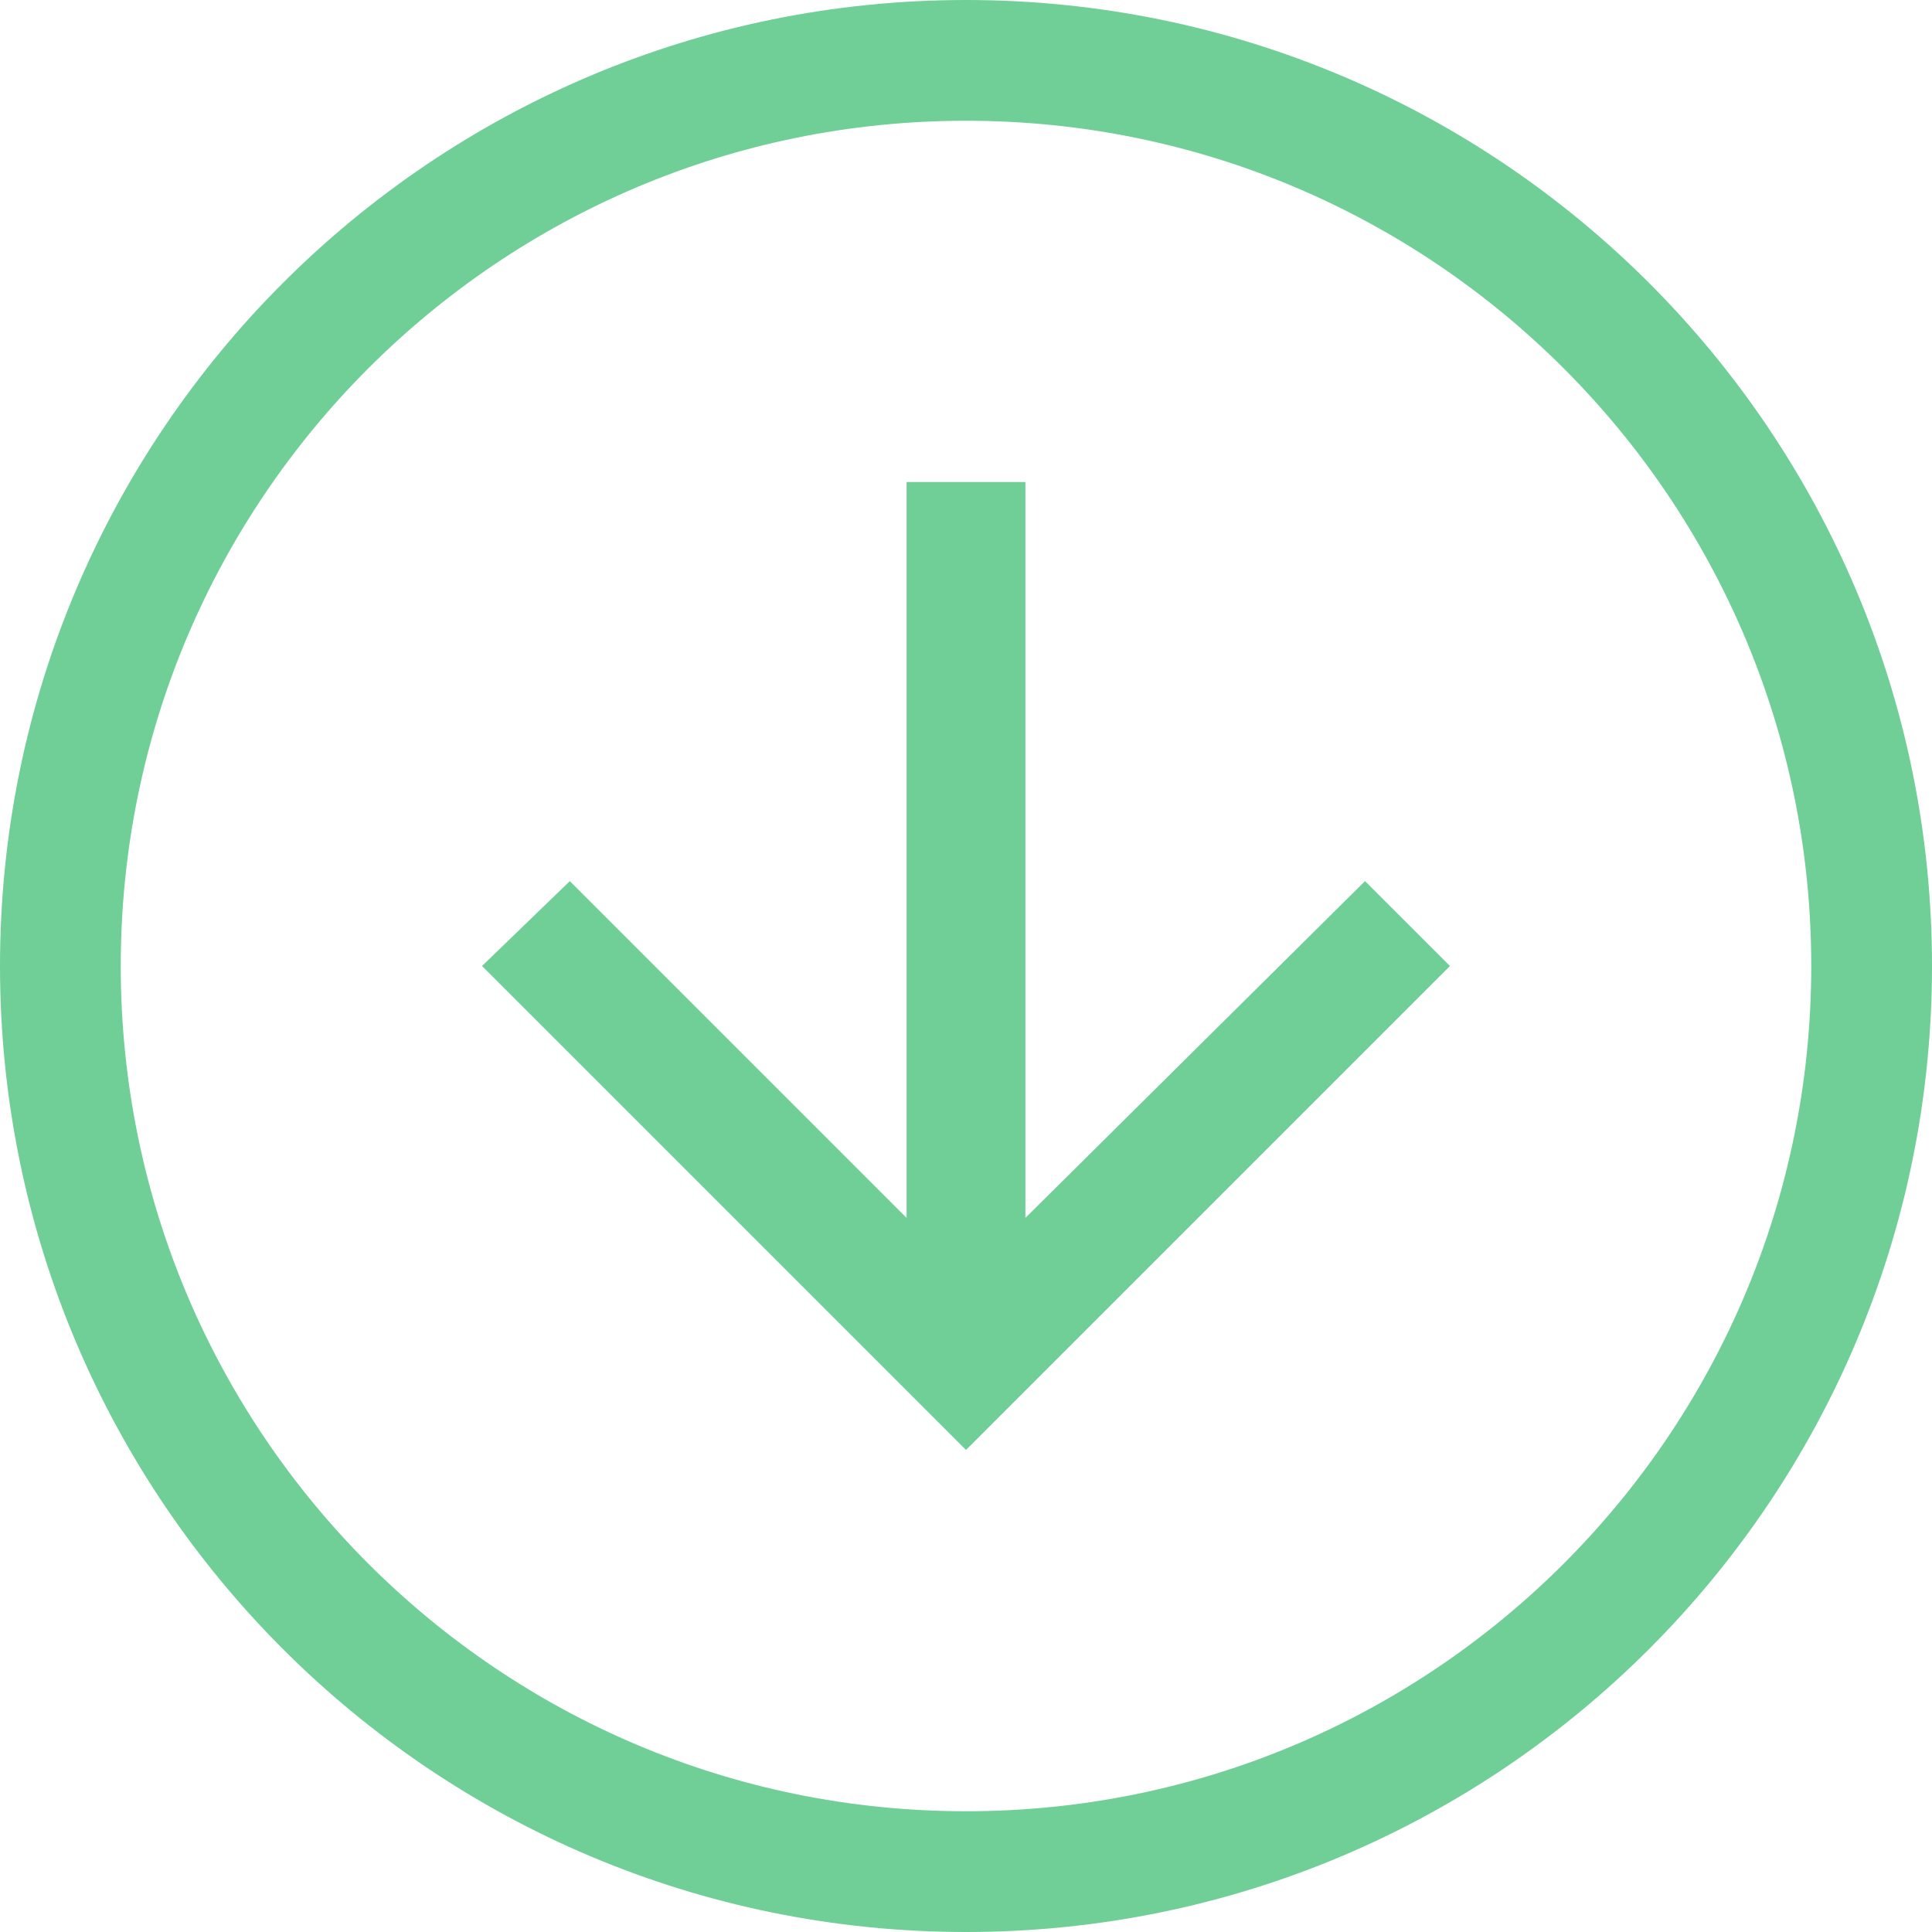 <svg width="32" height="32" viewBox="0 0 32 32" fill="none" xmlns="http://www.w3.org/2000/svg">
<path d="M1 16C1 7.716 7.716 1 16 1C24.284 1 31 7.716 31 16C31 24.284 24.284 31 16 31C7.716 31 1 24.284 1 16Z" stroke="#6FCF97" stroke-width="2"/>
<path d="M24.016 16L16 24.016L7.984 16L9.438 14.594L15.016 20.172V7.984H16.984V20.172L22.609 14.594L24.016 16Z" fill="#6FCF97"/>
</svg>
